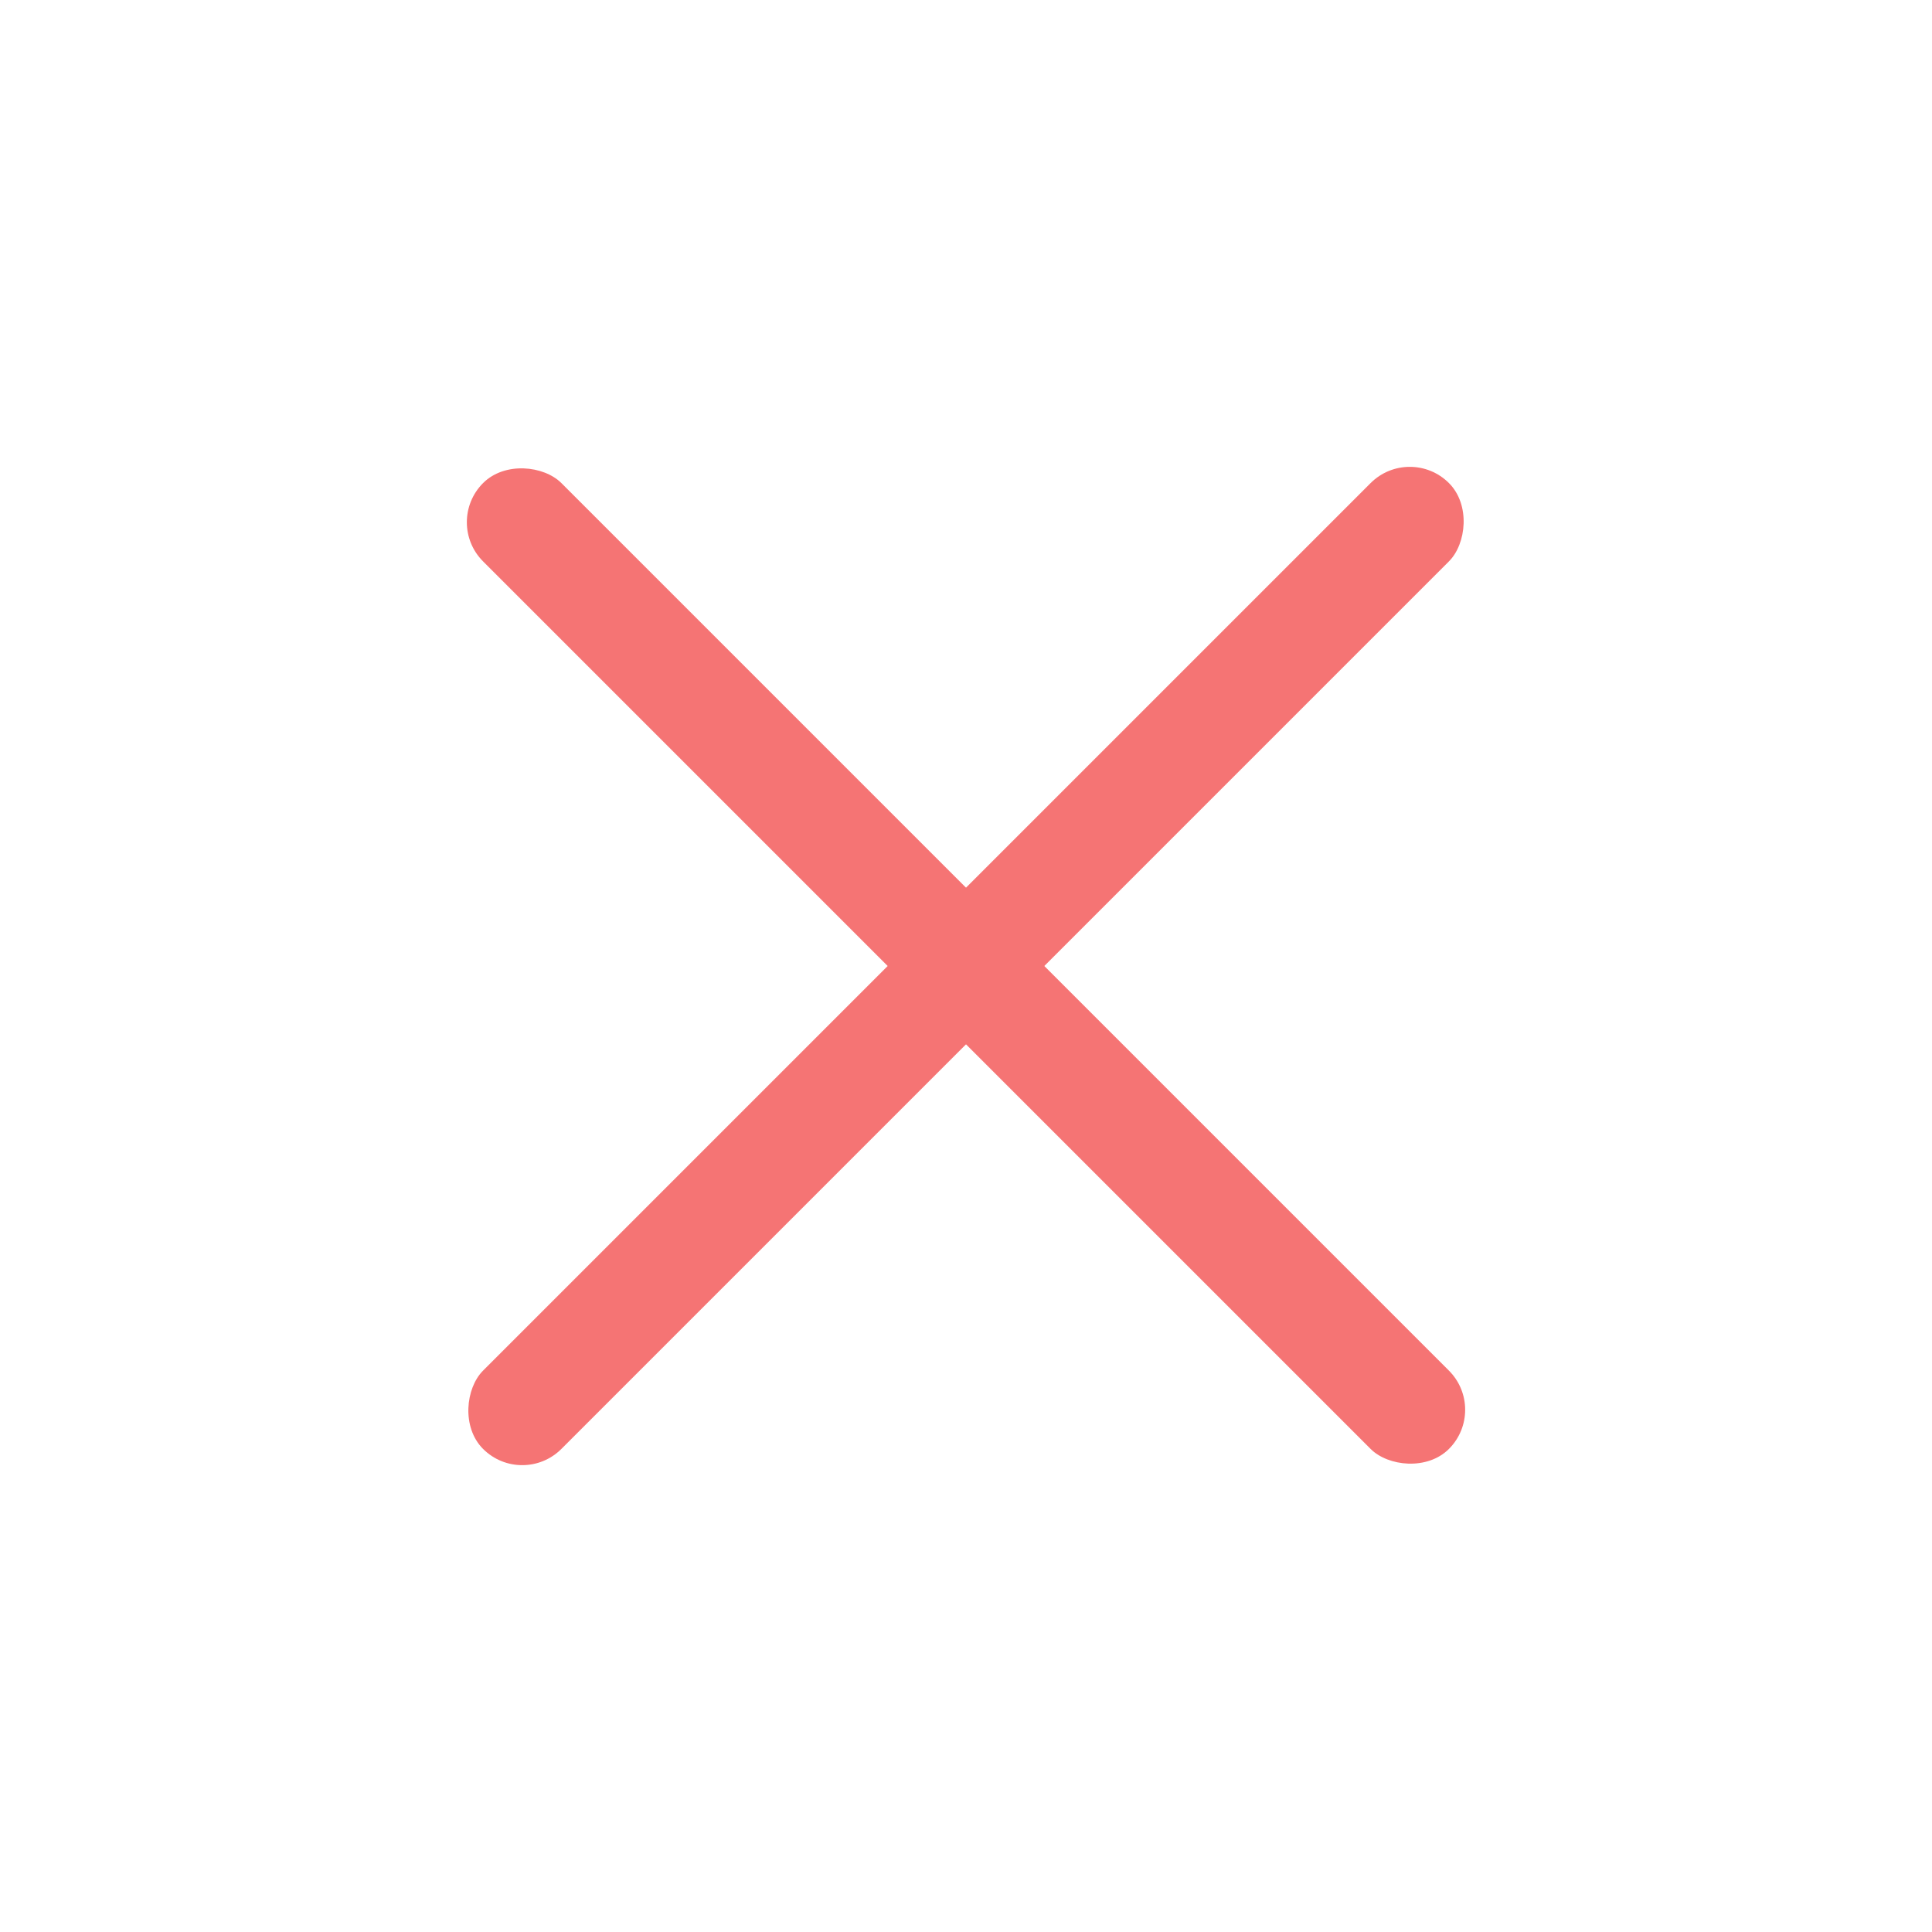 <svg width="157" height="157" viewBox="0 0 157 157" fill="none" xmlns="http://www.w3.org/2000/svg">
<rect x="36.074" y="42.438" width="9" height="111" rx="4.5" transform="rotate(-45 36.074 42.438)" fill="#F57474"/>
<rect x="42.438" y="120.926" width="9" height="111" rx="4.5" transform="rotate(-135 42.438 120.926)" fill="#F57474"/>
</svg>
